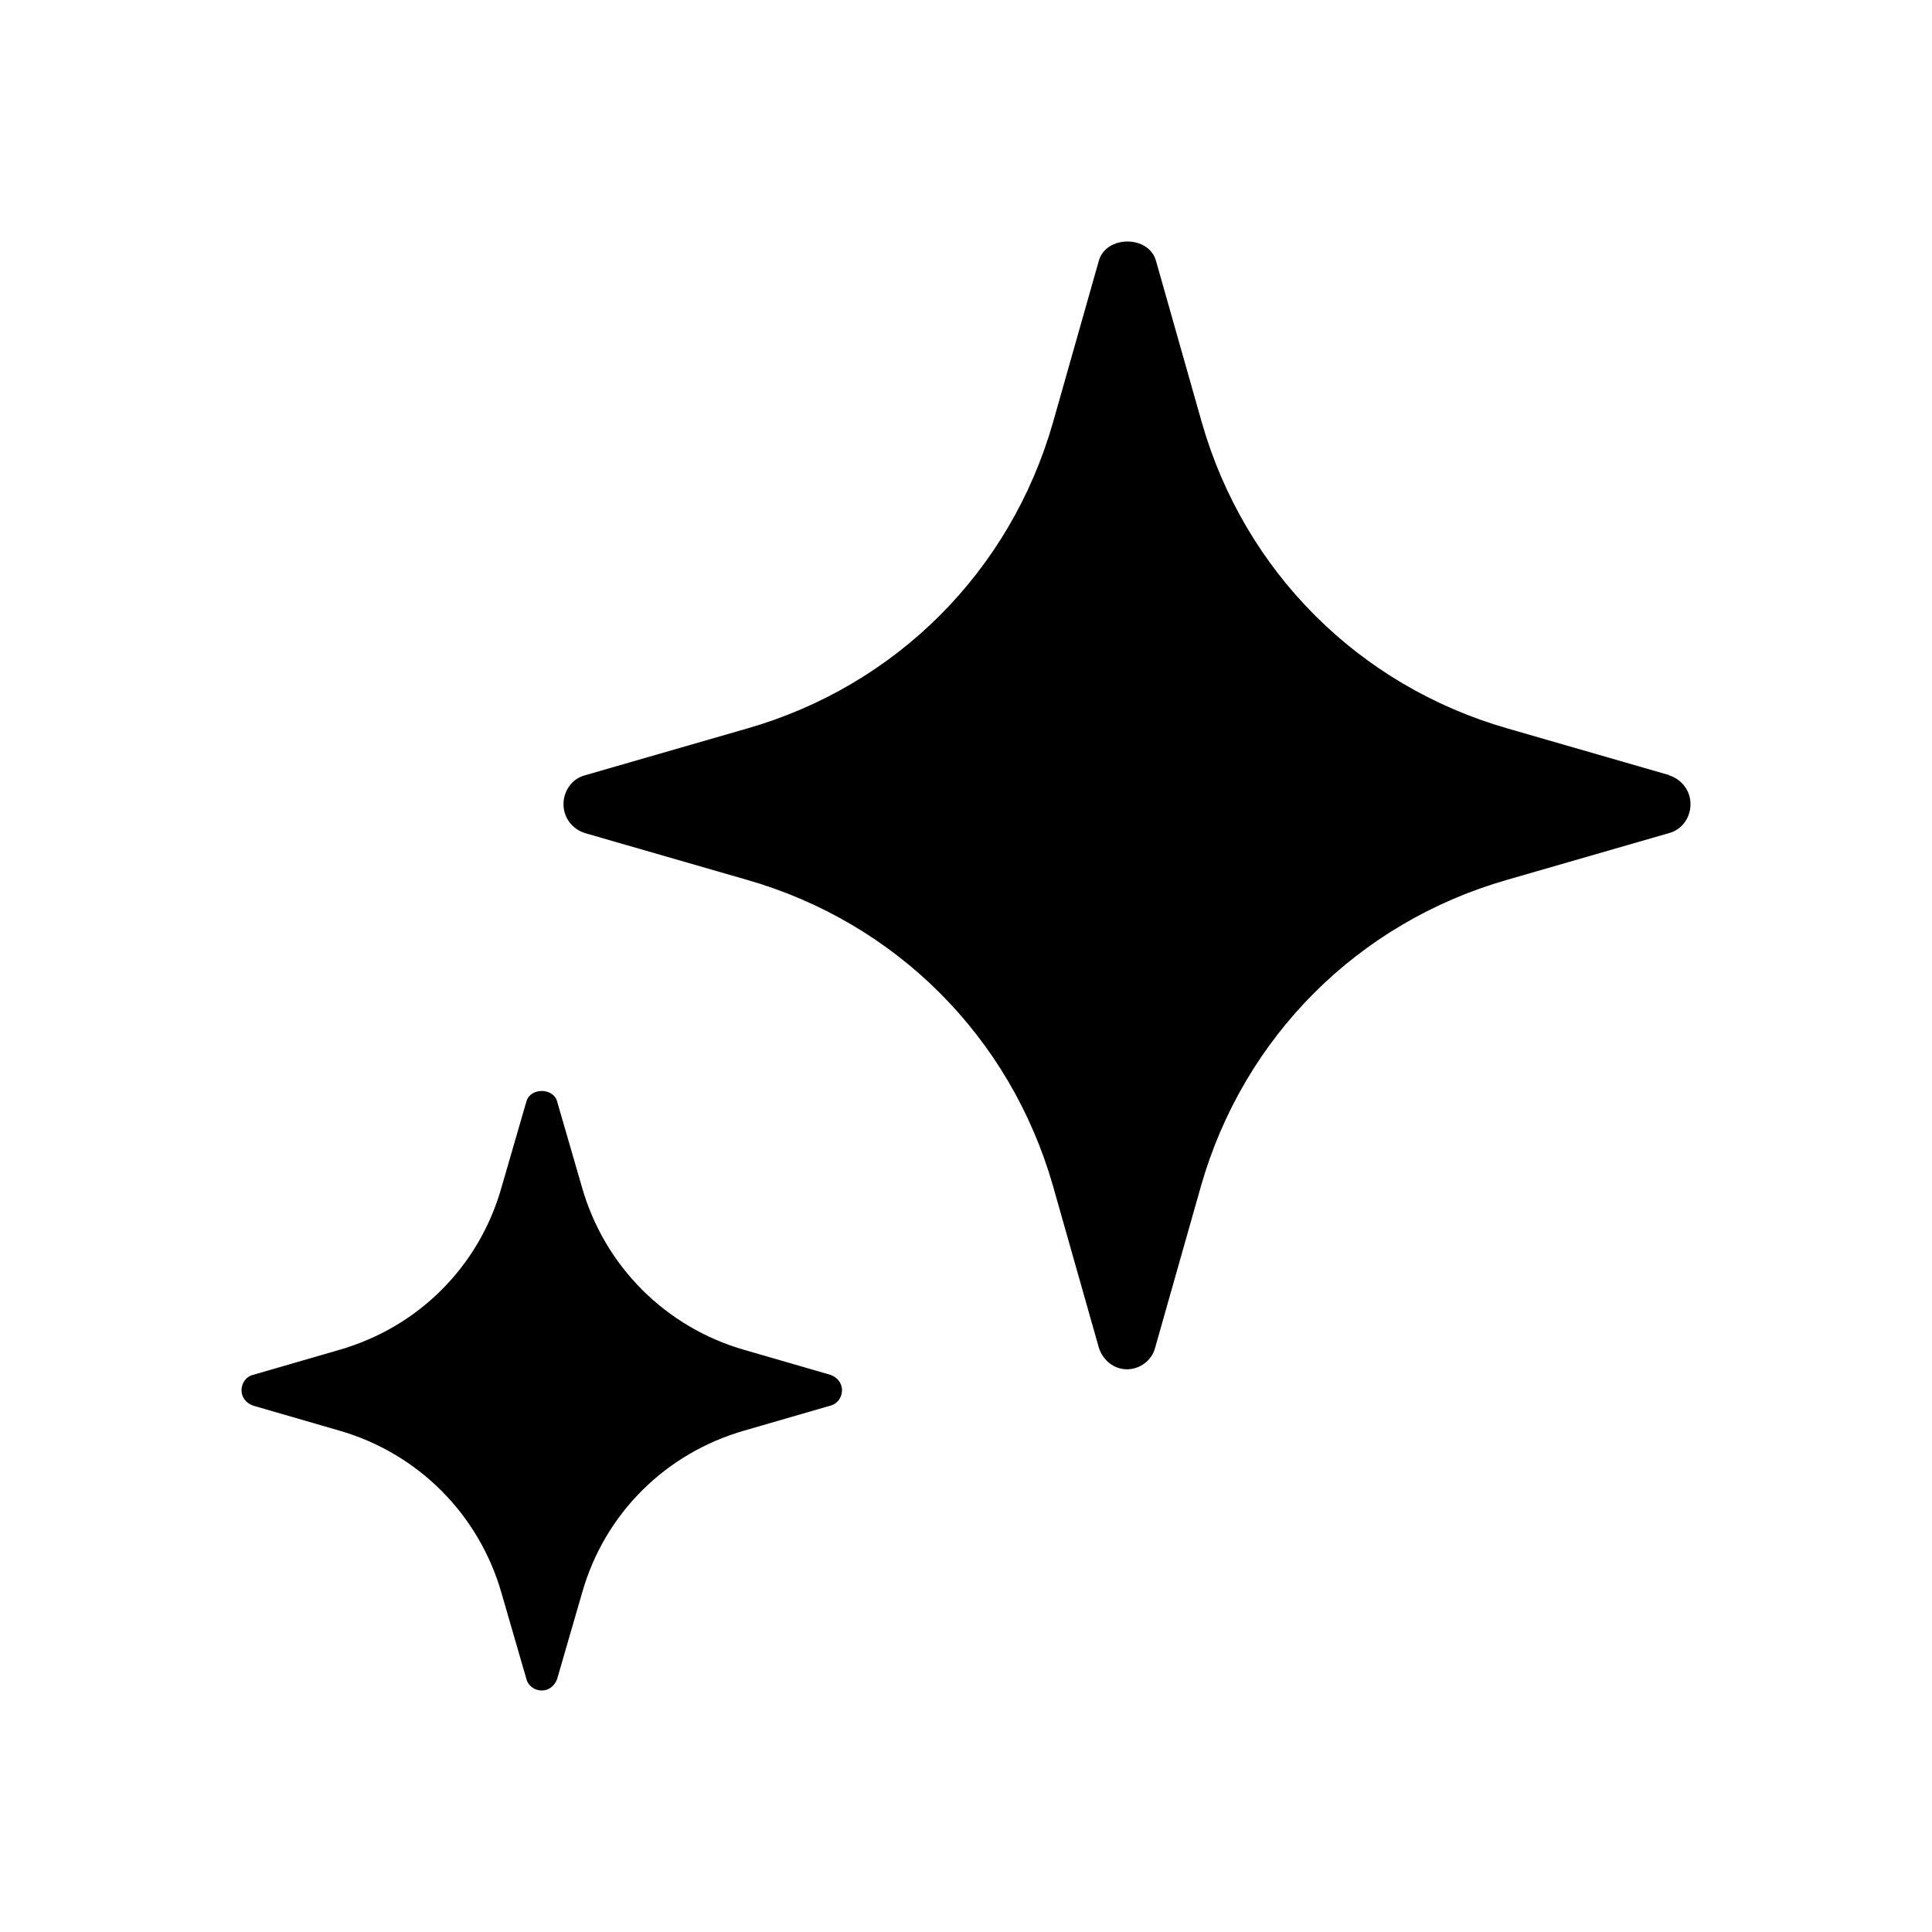 <svg xmlns="http://www.w3.org/2000/svg" width="24" height="24" viewBox="0 0 24 24" fill="none">
  <path d="M18.73 9.05L20.74 9.63H20.73C20.89 9.68 21 9.82 21 9.99C21 10.16 20.89 10.31 20.73 10.35L18.72 10.93C16.87 11.46 15.45 12.88 14.92 14.73L14.35 16.74C14.31 16.9 14.16 17.01 14 17.01C13.84 17.01 13.7 16.9 13.65 16.74L13.08 14.73C12.55 12.88 11.13 11.46 9.28 10.93L7.27 10.35C7.11 10.3 7 10.16 7 9.99C7 9.82 7.11 9.67 7.27 9.63L9.28 9.05C11.13 8.52 12.55 7.1 13.08 5.25L13.65 3.24C13.74 2.92 14.27 2.92 14.36 3.24L14.93 5.25C15.46 7.1 16.88 8.52 18.73 9.05Z" fill="currentColor"/>
  <path d="M9.25 16.77L10.32 17.08C10.4 17.11 10.46 17.18 10.46 17.27C10.46 17.36 10.4 17.44 10.32 17.46L9.25 17.77C8.27 18.05 7.51 18.8 7.23 19.79L6.92 20.86C6.89 20.94 6.82 21 6.73 21C6.64 21 6.56 20.94 6.54 20.86L6.23 19.79C5.95 18.81 5.19 18.05 4.21 17.77L3.14 17.46C3.06 17.43 3 17.36 3 17.27C3 17.18 3.06 17.1 3.14 17.08L4.21 16.77C5.19 16.49 5.95 15.74 6.23 14.75L6.54 13.68C6.59 13.51 6.87 13.51 6.92 13.68L7.23 14.75C7.51 15.73 8.27 16.49 9.25 16.77Z" fill="currentColor"/>
</svg>